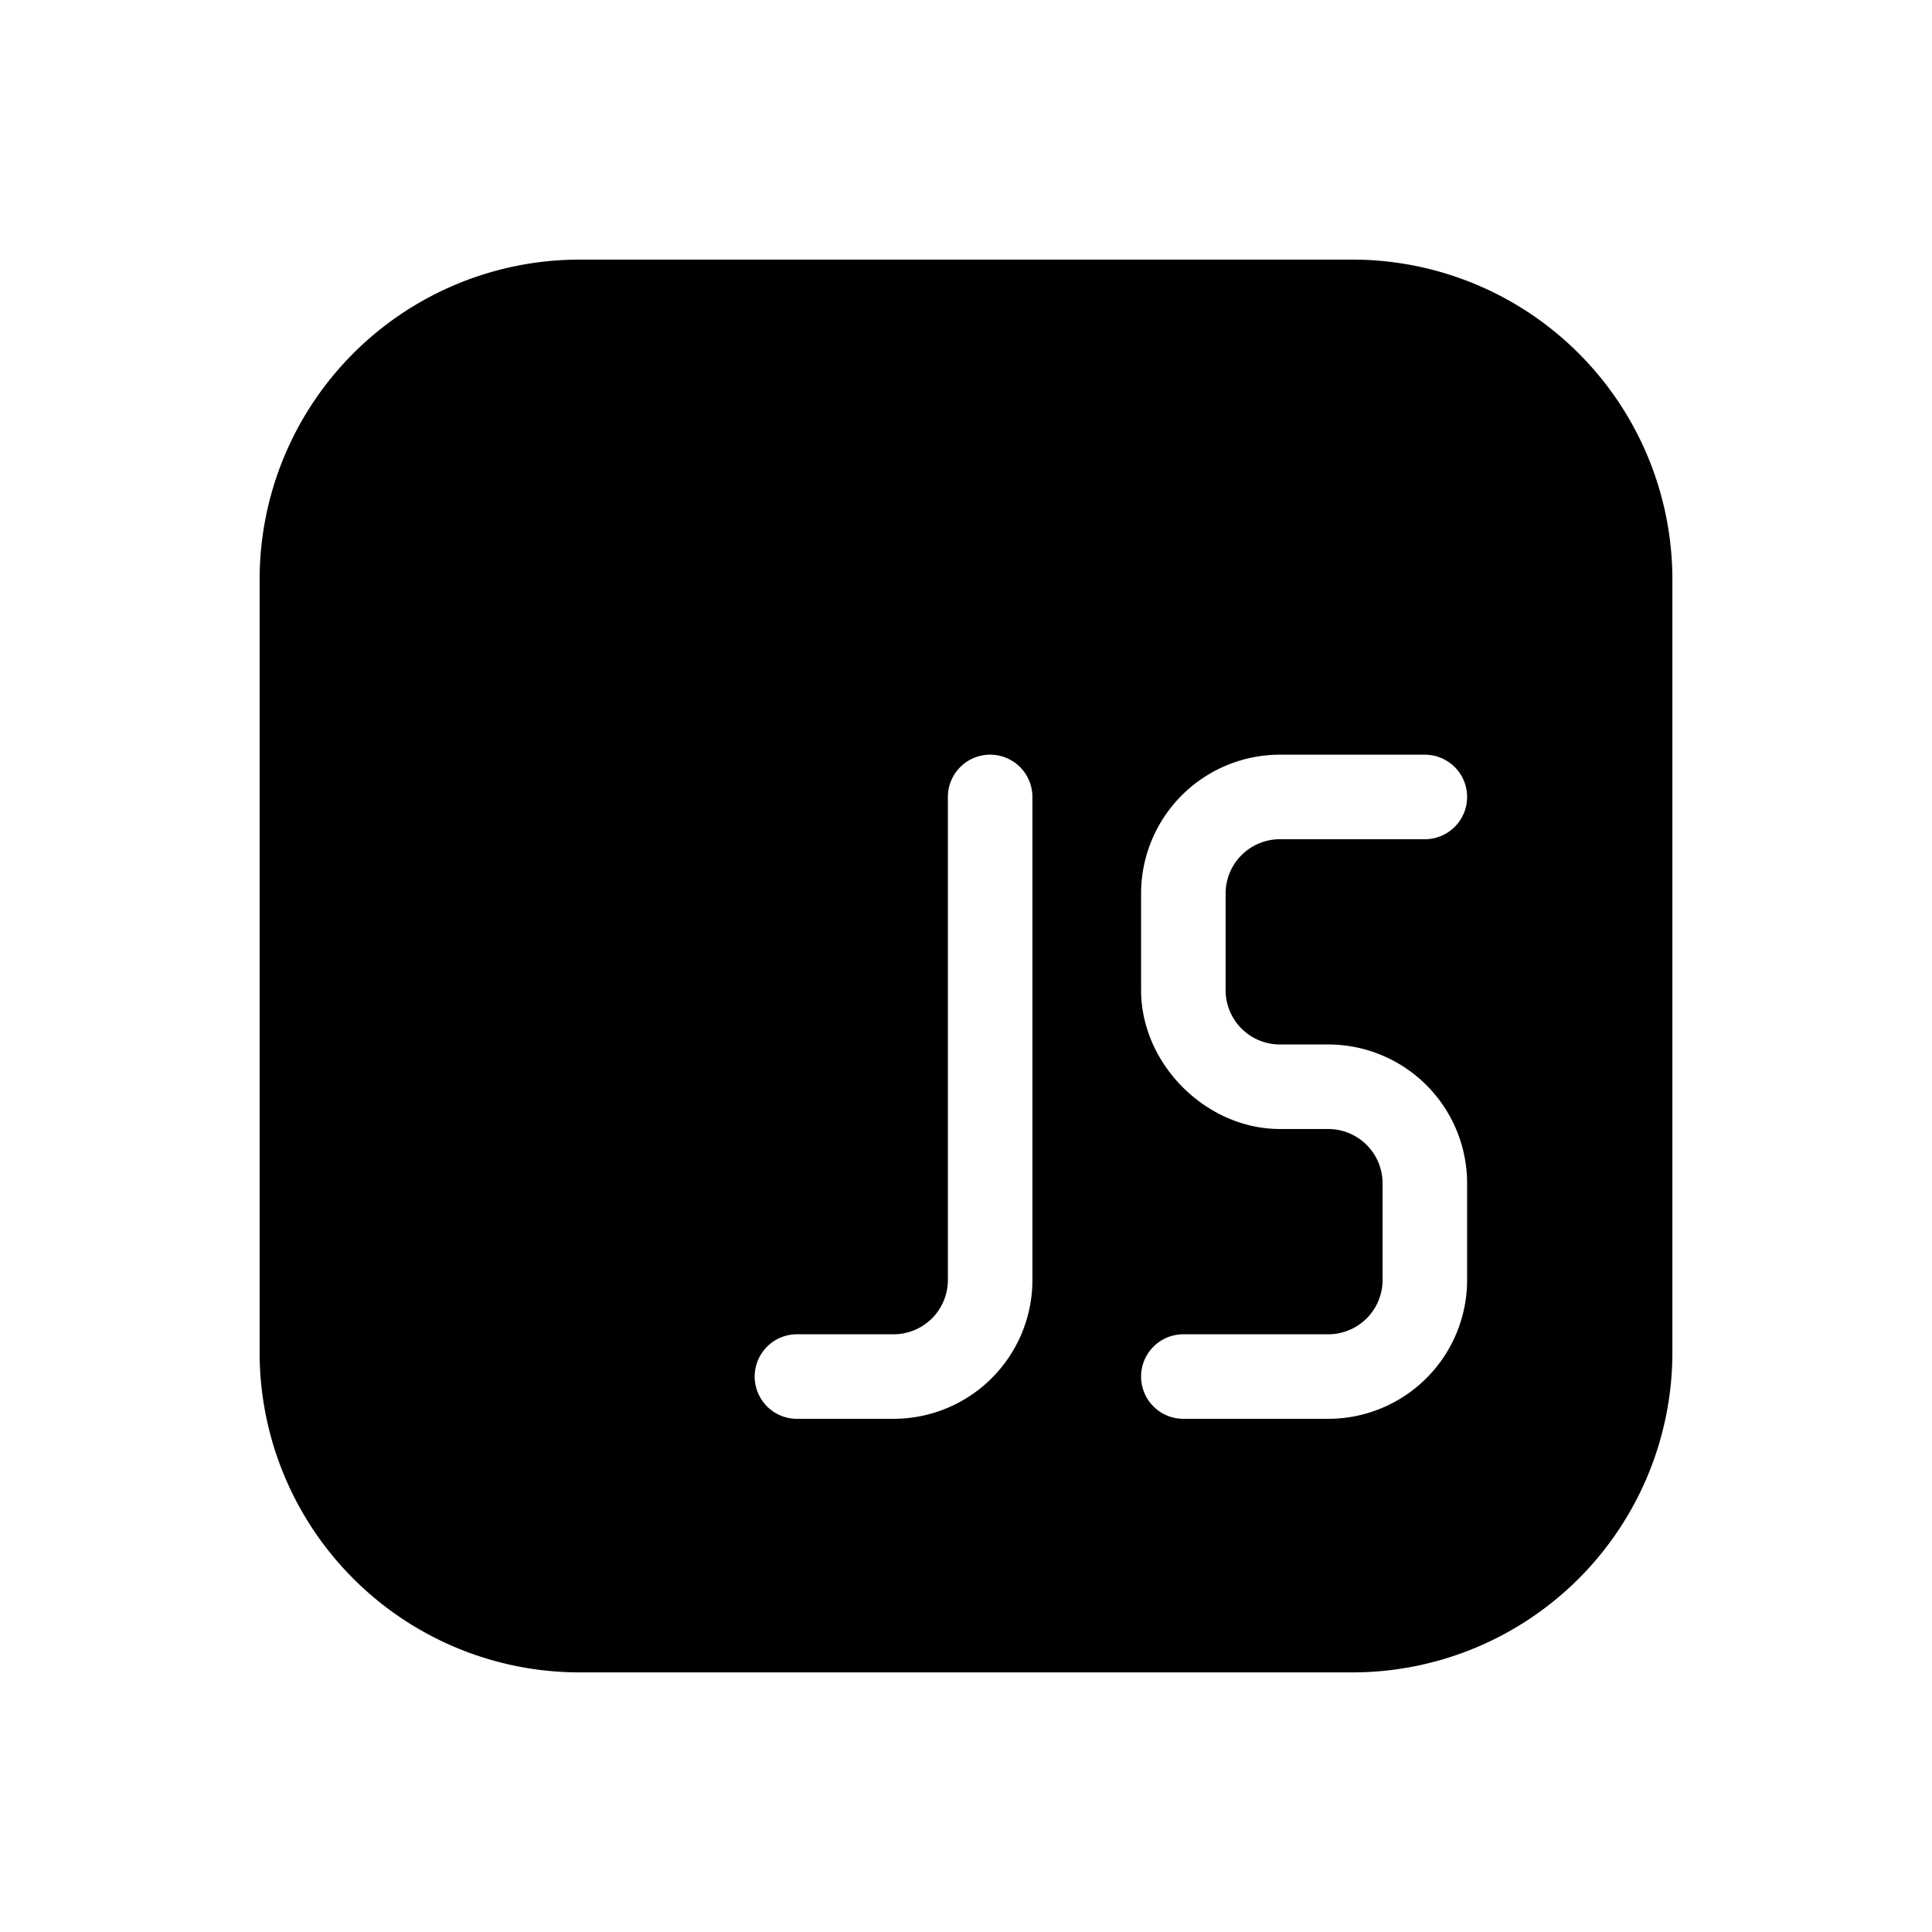 <svg  viewbox="0 0 32 32" width="32" height="32" stroke="currentColor" fill="currentColor"><path d="M4.8 9.6a4.8 4.8 0 0 1 4.8-4.8h12.8a4.8 4.8 0 0 1 4.8 4.8v12.8a4.8 4.8 0 0 1-4.8 4.8H9.6a4.8 4.8 0 0 1-4.8-4.8V9.6Zm11.6 2.4a1.2 1.2 0 0 0-1.2 1.2v8a0.4 0.4 0 0 1-0.4 0.4h-1.6a1.2 1.2 0 0 0 0 2.4h1.6A2.8 2.8 0 0 0 17.6 21.2v-8a1.2 1.2 0 0 0-1.2-1.2Zm2 2.8v1.6c0 1.5 1.3 2.8 2.8 2.8h0.8a0.4 0.4 0 0 1 0.4 0.4v1.6a0.4 0.4 0 0 1-0.4 0.4h-2.4a1.2 1.2 0 0 0 0 2.4h2.4a2.8 2.8 0 0 0 2.8-2.8v-1.6a2.8 2.8 0 0 0-2.8-2.8h-0.8a0.4 0.4 0 0 1-0.4-0.4v-1.6a0.4 0.4 0 0 1 0.4-0.4h2.4a1.2 1.2 0 0 0 0-2.4h-2.4a2.8 2.8 0 0 0-2.8 2.8Z"  /></svg>